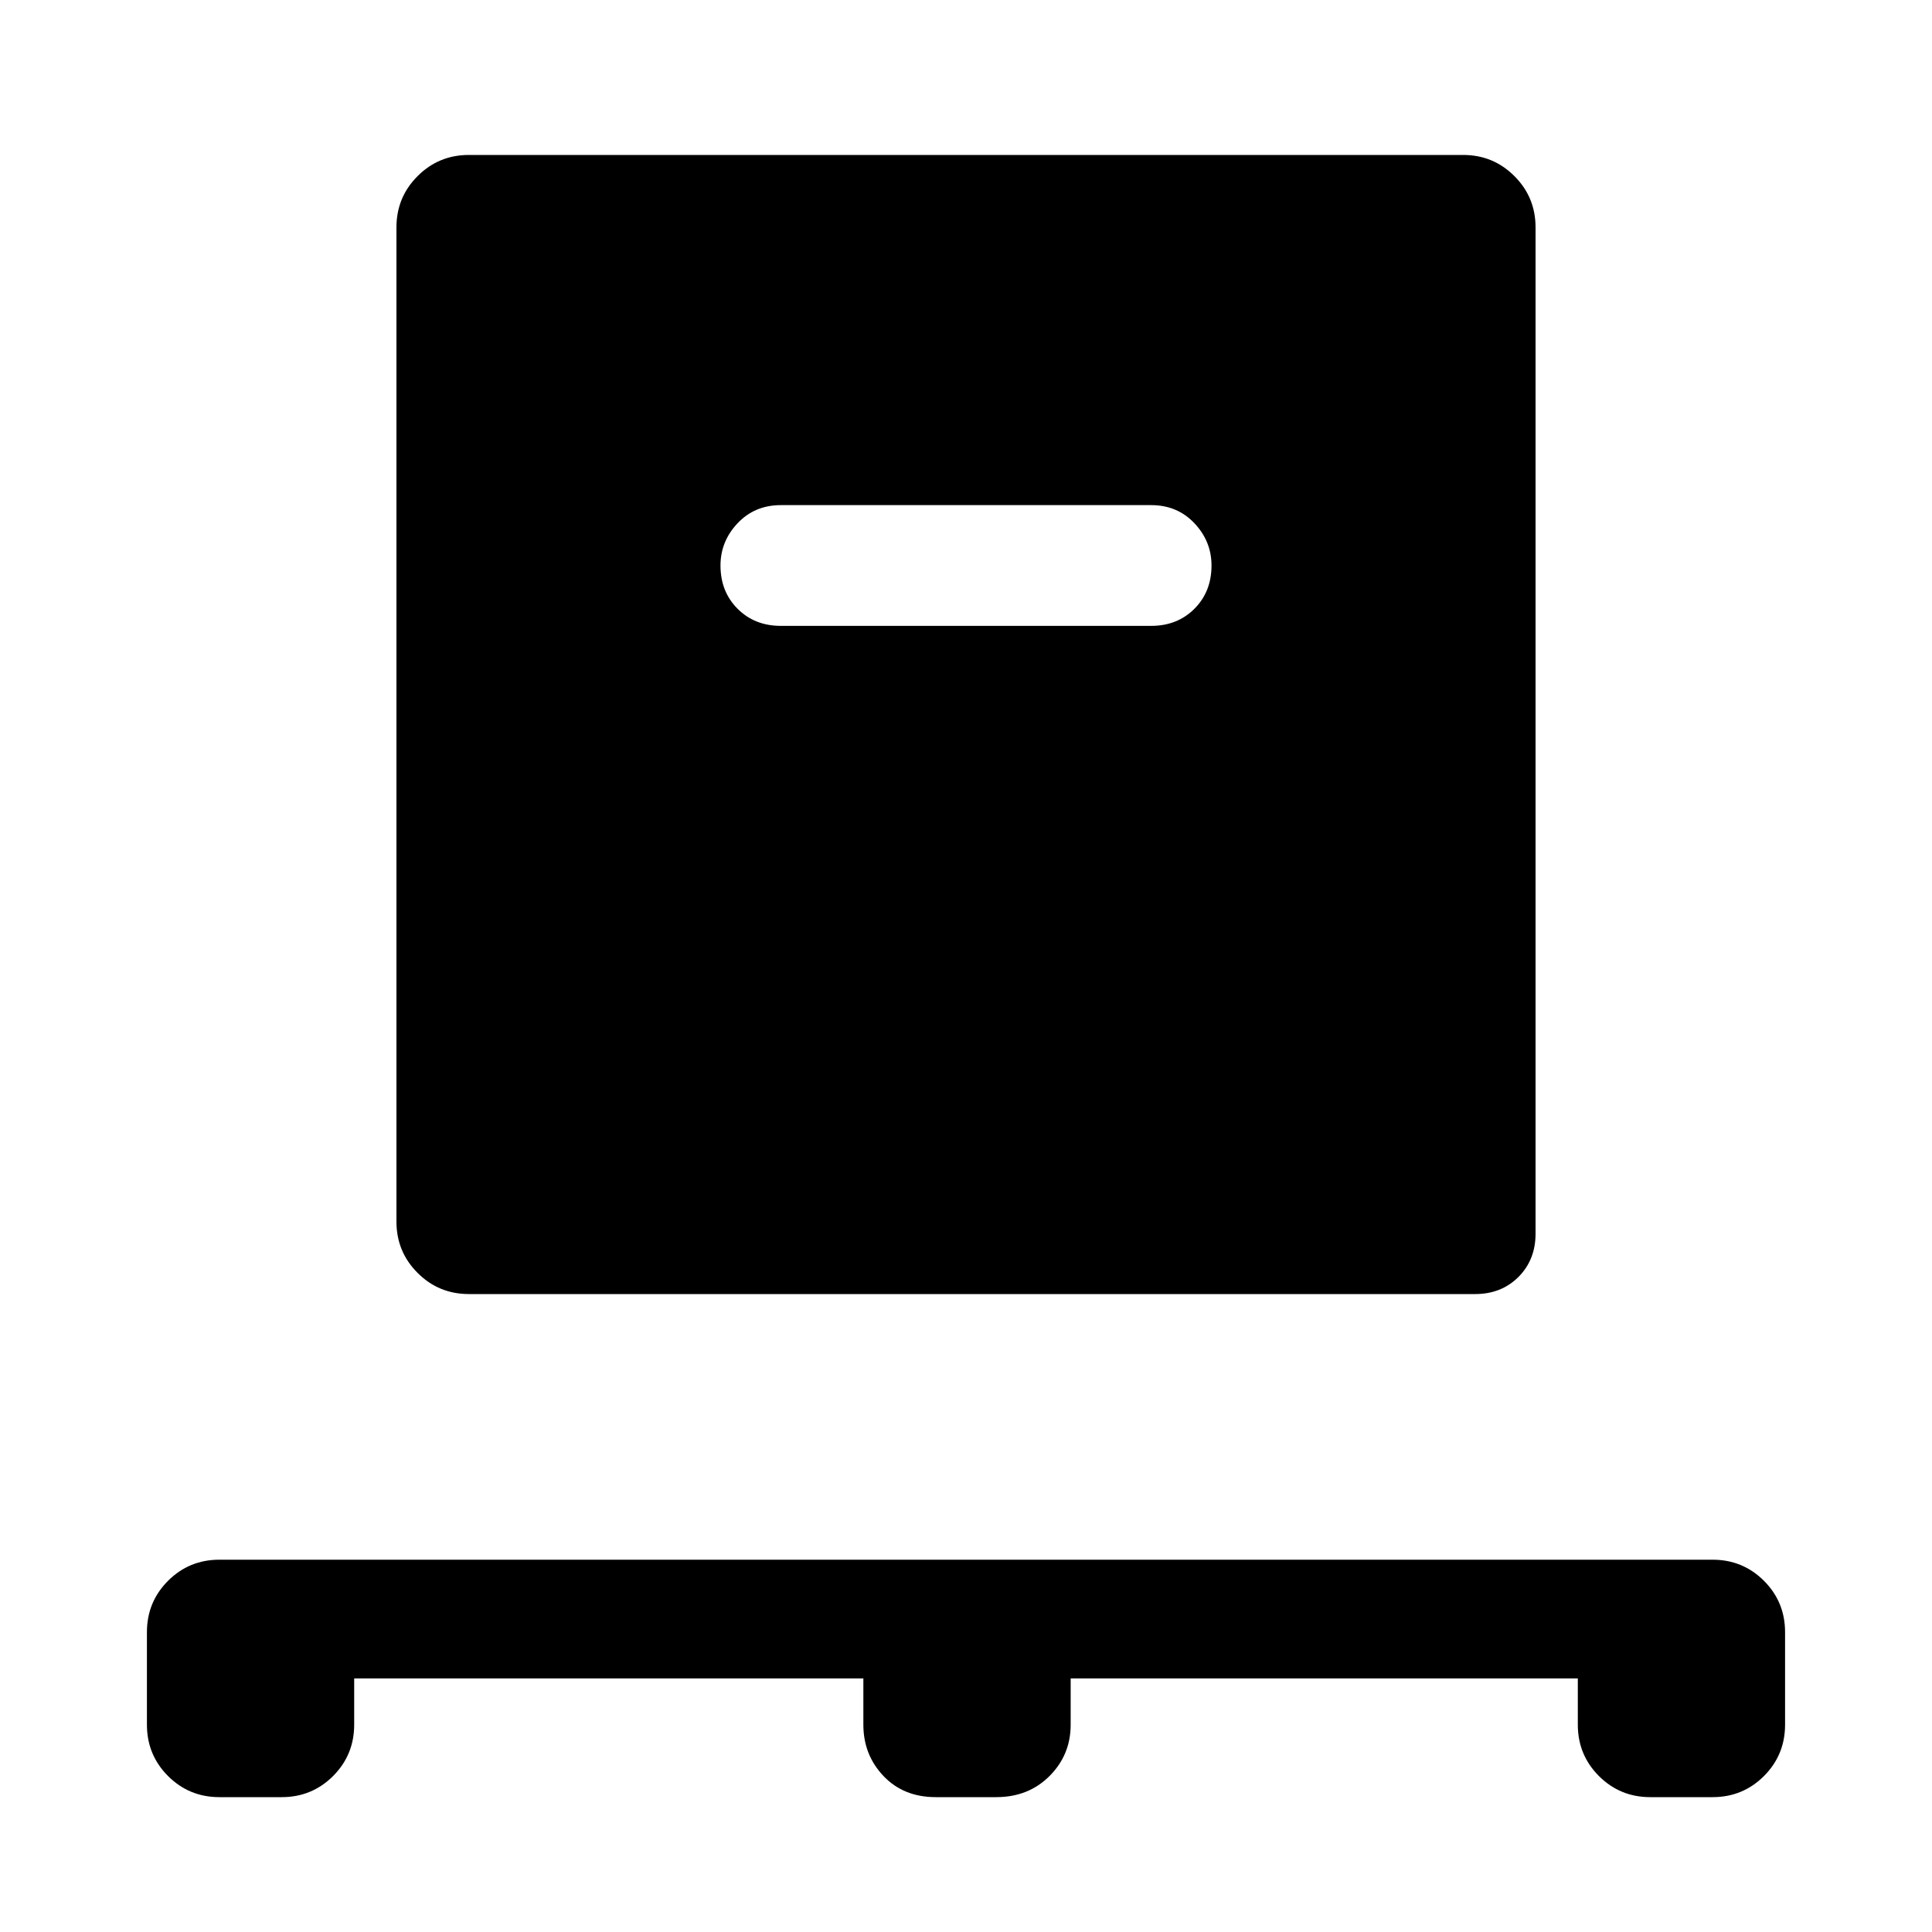 <svg xmlns="http://www.w3.org/2000/svg" height="40" width="40"><path d="M7.333 34.75v.958q0 .625-.437 1.063-.438.437-1.063.437H4.542q-.625 0-1.063-.437-.437-.438-.437-1.063v-1.916q0-.625.437-1.063.438-.437 1.063-.437h30.916q.625 0 1.063.437.437.438.437 1.063v1.916q0 .625-.437 1.063-.438.437-1.063.437h-1.291q-.625 0-1.063-.437-.437-.438-.437-1.063v-.958h-10.5v.958q0 .625-.438 1.063-.437.437-1.104.437h-1.25q-.667 0-1.083-.437-.417-.438-.417-1.063v-.958Zm2.375-7.958q-.625 0-1.062-.438-.438-.437-.438-1.062V4.708q0-.625.438-1.062.437-.438 1.062-.438h20.584q.625 0 1.062.438.438.437.438 1.062v20.834q0 .541-.354.896-.355.354-.896.354Zm14.125-13.834q.542 0 .896-.354t.354-.896q0-.5-.354-.875t-.896-.375h-7.666q-.542 0-.896.375t-.354.875q0 .542.354.896t.896.354Z"/></svg>